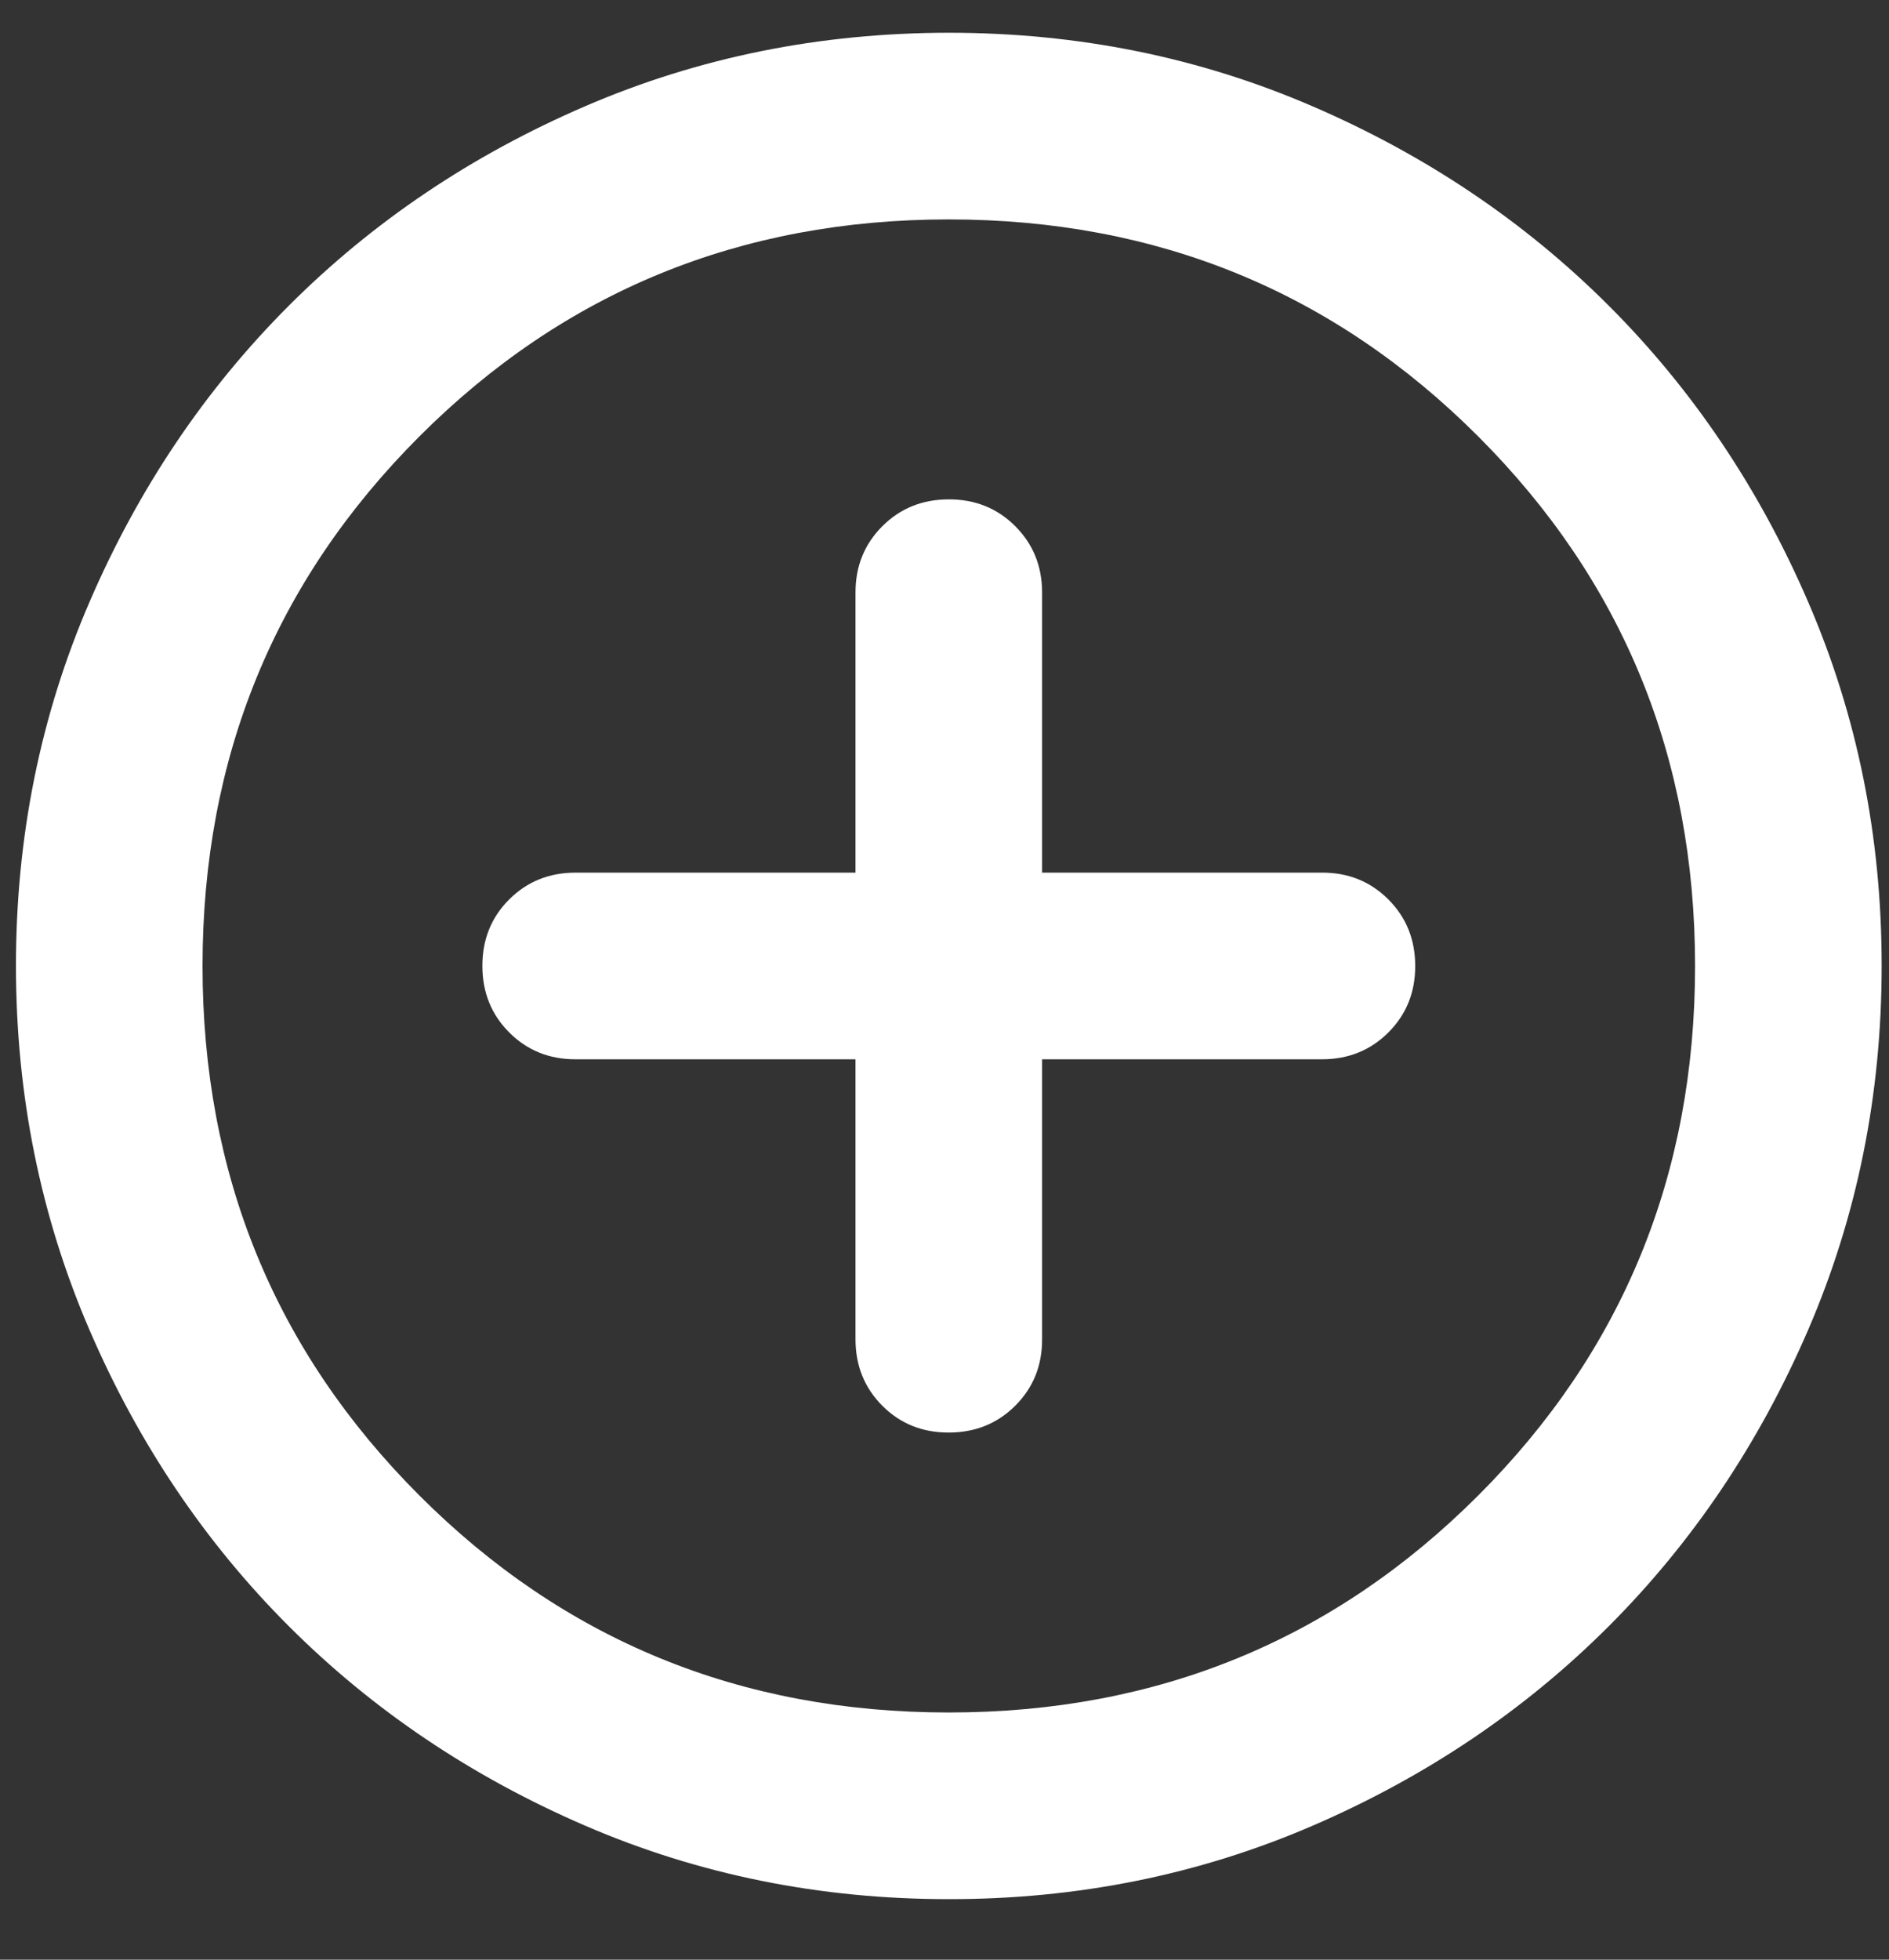 <svg width="27" height="28" viewBox="0 0 27 28" fill="none" xmlns="http://www.w3.org/2000/svg">
<rect x="0" y="0" width="27" height="28" fill="#333333" stroke="none"/>
<path d="M12.228 15.135V19.135C12.228 19.513 12.356 19.83 12.612 20.086C12.868 20.342 13.184 20.469 13.561 20.468C13.939 20.468 14.256 20.34 14.512 20.084C14.768 19.828 14.896 19.512 14.895 19.135V15.135H18.895C19.273 15.135 19.589 15.007 19.845 14.751C20.101 14.495 20.229 14.178 20.228 13.802C20.228 13.424 20.1 13.107 19.844 12.851C19.588 12.595 19.272 12.467 18.895 12.468H14.895V8.468C14.895 8.09 14.767 7.774 14.511 7.518C14.255 7.262 13.938 7.134 13.561 7.135C13.184 7.135 12.867 7.263 12.611 7.519C12.355 7.775 12.227 8.091 12.228 8.468V12.468H8.228C7.85 12.468 7.533 12.596 7.277 12.852C7.021 13.108 6.894 13.425 6.895 13.802C6.895 14.179 7.023 14.496 7.279 14.752C7.535 15.008 7.851 15.136 8.228 15.135H12.228ZM13.561 27.135C11.717 27.135 9.984 26.785 8.361 26.084C6.739 25.384 5.328 24.434 4.128 23.235C2.928 22.035 1.978 20.624 1.279 19.002C0.579 17.379 0.229 15.646 0.228 13.802C0.228 11.957 0.578 10.224 1.279 8.602C1.979 6.979 2.929 5.568 4.128 4.368C5.328 3.168 6.739 2.218 8.361 1.519C9.984 0.819 11.717 0.469 13.561 0.468C15.406 0.468 17.139 0.818 18.761 1.519C20.384 2.219 21.795 3.169 22.995 4.368C24.195 5.568 25.145 6.979 25.845 8.602C26.546 10.224 26.896 11.957 26.895 13.802C26.895 15.646 26.544 17.379 25.844 19.002C25.144 20.624 24.194 22.035 22.995 23.235C21.795 24.435 20.384 25.385 18.761 26.086C17.139 26.786 15.406 27.136 13.561 27.135ZM13.561 24.468C16.539 24.468 19.061 23.435 21.128 21.368C23.195 19.302 24.228 16.779 24.228 13.802C24.228 10.824 23.195 8.302 21.128 6.235C19.061 4.168 16.539 3.135 13.561 3.135C10.584 3.135 8.061 4.168 5.995 6.235C3.928 8.302 2.895 10.824 2.895 13.802C2.895 16.779 3.928 19.302 5.995 21.368C8.061 23.435 10.584 24.468 13.561 24.468Z" fill="white"/>
</svg>
